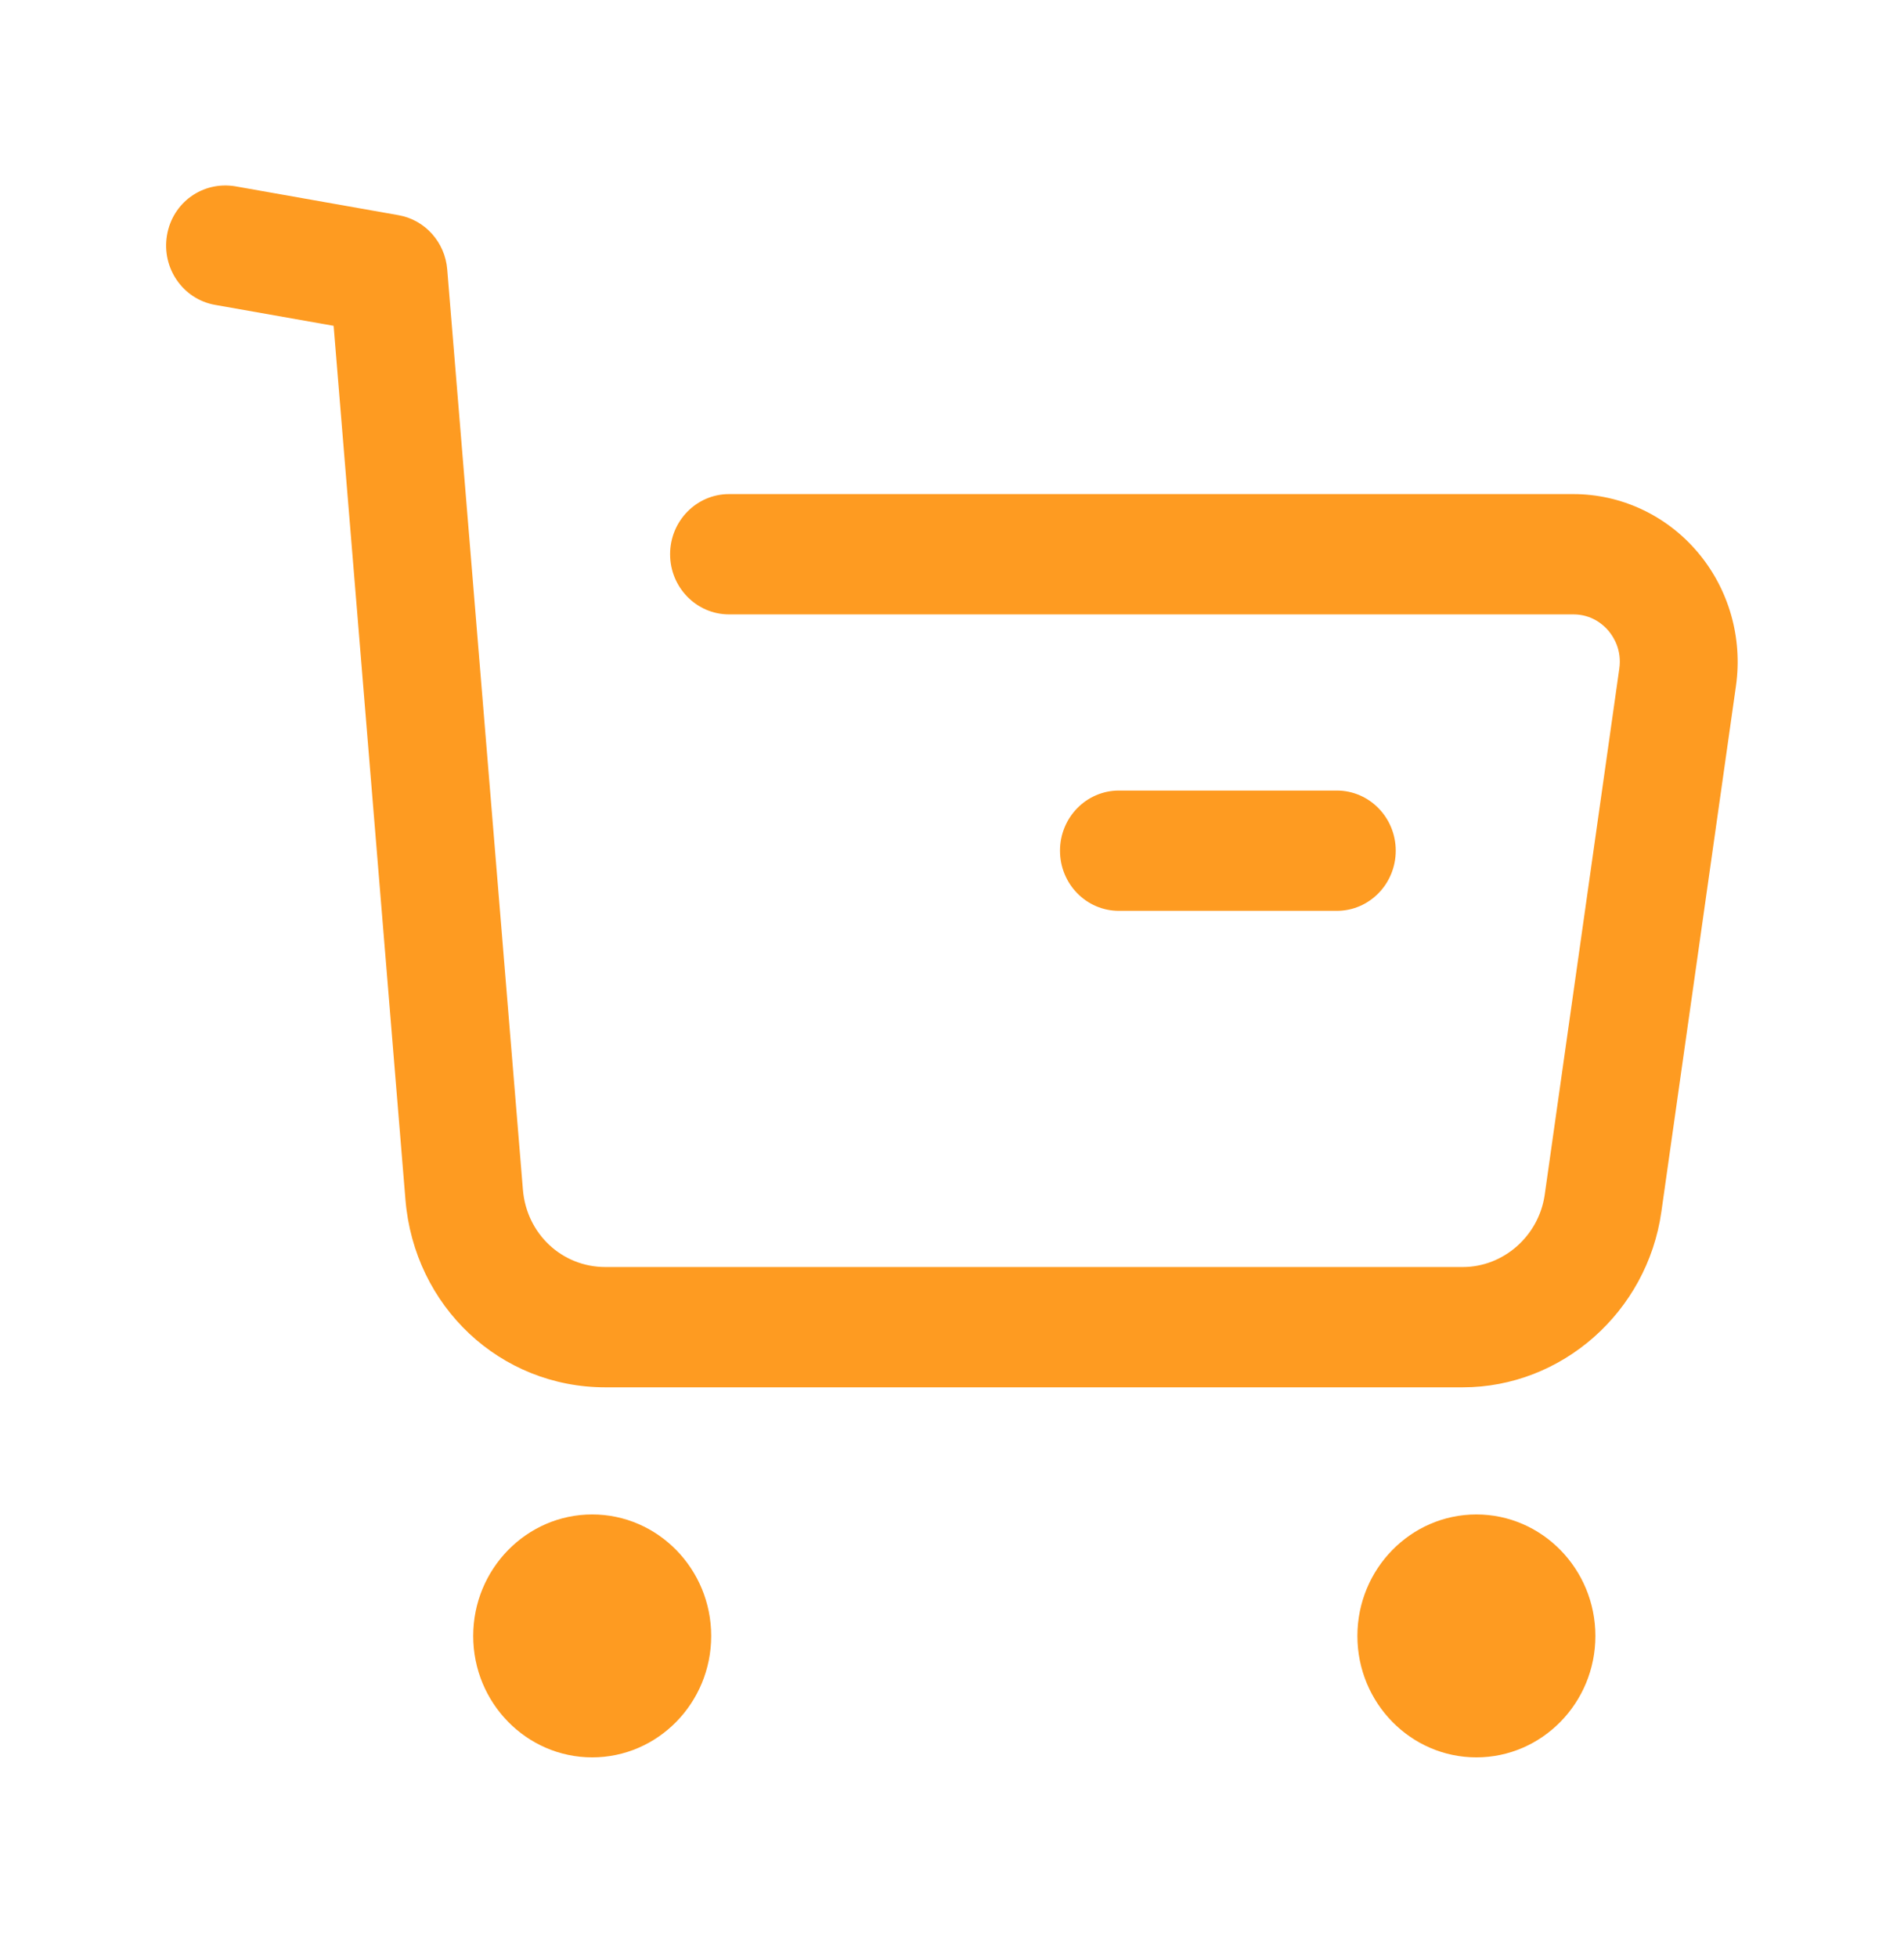 <svg width="36" height="37" viewBox="0 0 36 37" fill="none" xmlns="http://www.w3.org/2000/svg">
<g id="Iconly/Broken/Buy">
<g id="Buy">
<path id="Buy_2" fill-rule="evenodd" clip-rule="evenodd" d="M32.097 10.436C31.507 9.74 30.65 9.34 29.748 9.34H13.784C13.169 9.34 12.67 9.849 12.67 10.477C12.67 11.104 13.169 11.614 13.784 11.614H29.748C30.097 11.614 30.314 11.808 30.412 11.923C30.51 12.04 30.667 12.287 30.617 12.639L29.207 22.583C29.096 23.362 28.43 23.951 27.657 23.951H11.447C10.625 23.951 9.955 23.322 9.887 22.488L8.456 5.094C8.415 4.579 8.036 4.156 7.537 4.068L4.445 3.521C3.831 3.421 3.261 3.829 3.157 4.449C3.053 5.067 3.458 5.655 4.065 5.763L6.308 6.159L7.666 22.677C7.832 24.7 9.458 26.225 11.447 26.225H27.657C29.531 26.225 31.144 24.8 31.412 22.909L32.823 12.965C32.952 12.052 32.687 11.132 32.097 10.436ZM8.947 30.925C8.947 29.659 9.957 28.628 11.197 28.628C12.438 28.628 13.447 29.659 13.447 30.925C13.447 32.191 12.438 33.22 11.197 33.22C9.957 33.22 8.947 32.191 8.947 30.925ZM25.665 30.925C25.665 29.659 26.674 28.628 27.915 28.628C29.155 28.628 30.165 29.659 30.165 30.925C30.165 32.191 29.155 33.22 27.915 33.22C26.674 33.22 25.665 32.191 25.665 30.925ZM26.39 16.081C26.39 16.709 25.891 17.218 25.276 17.218H21.156C20.54 17.218 20.042 16.709 20.042 16.081C20.042 15.454 20.54 14.944 21.156 14.944H25.276C25.891 14.944 26.39 15.454 26.39 16.081Z" fill="#FE9B21"/>
</g>
</g>
</svg>
